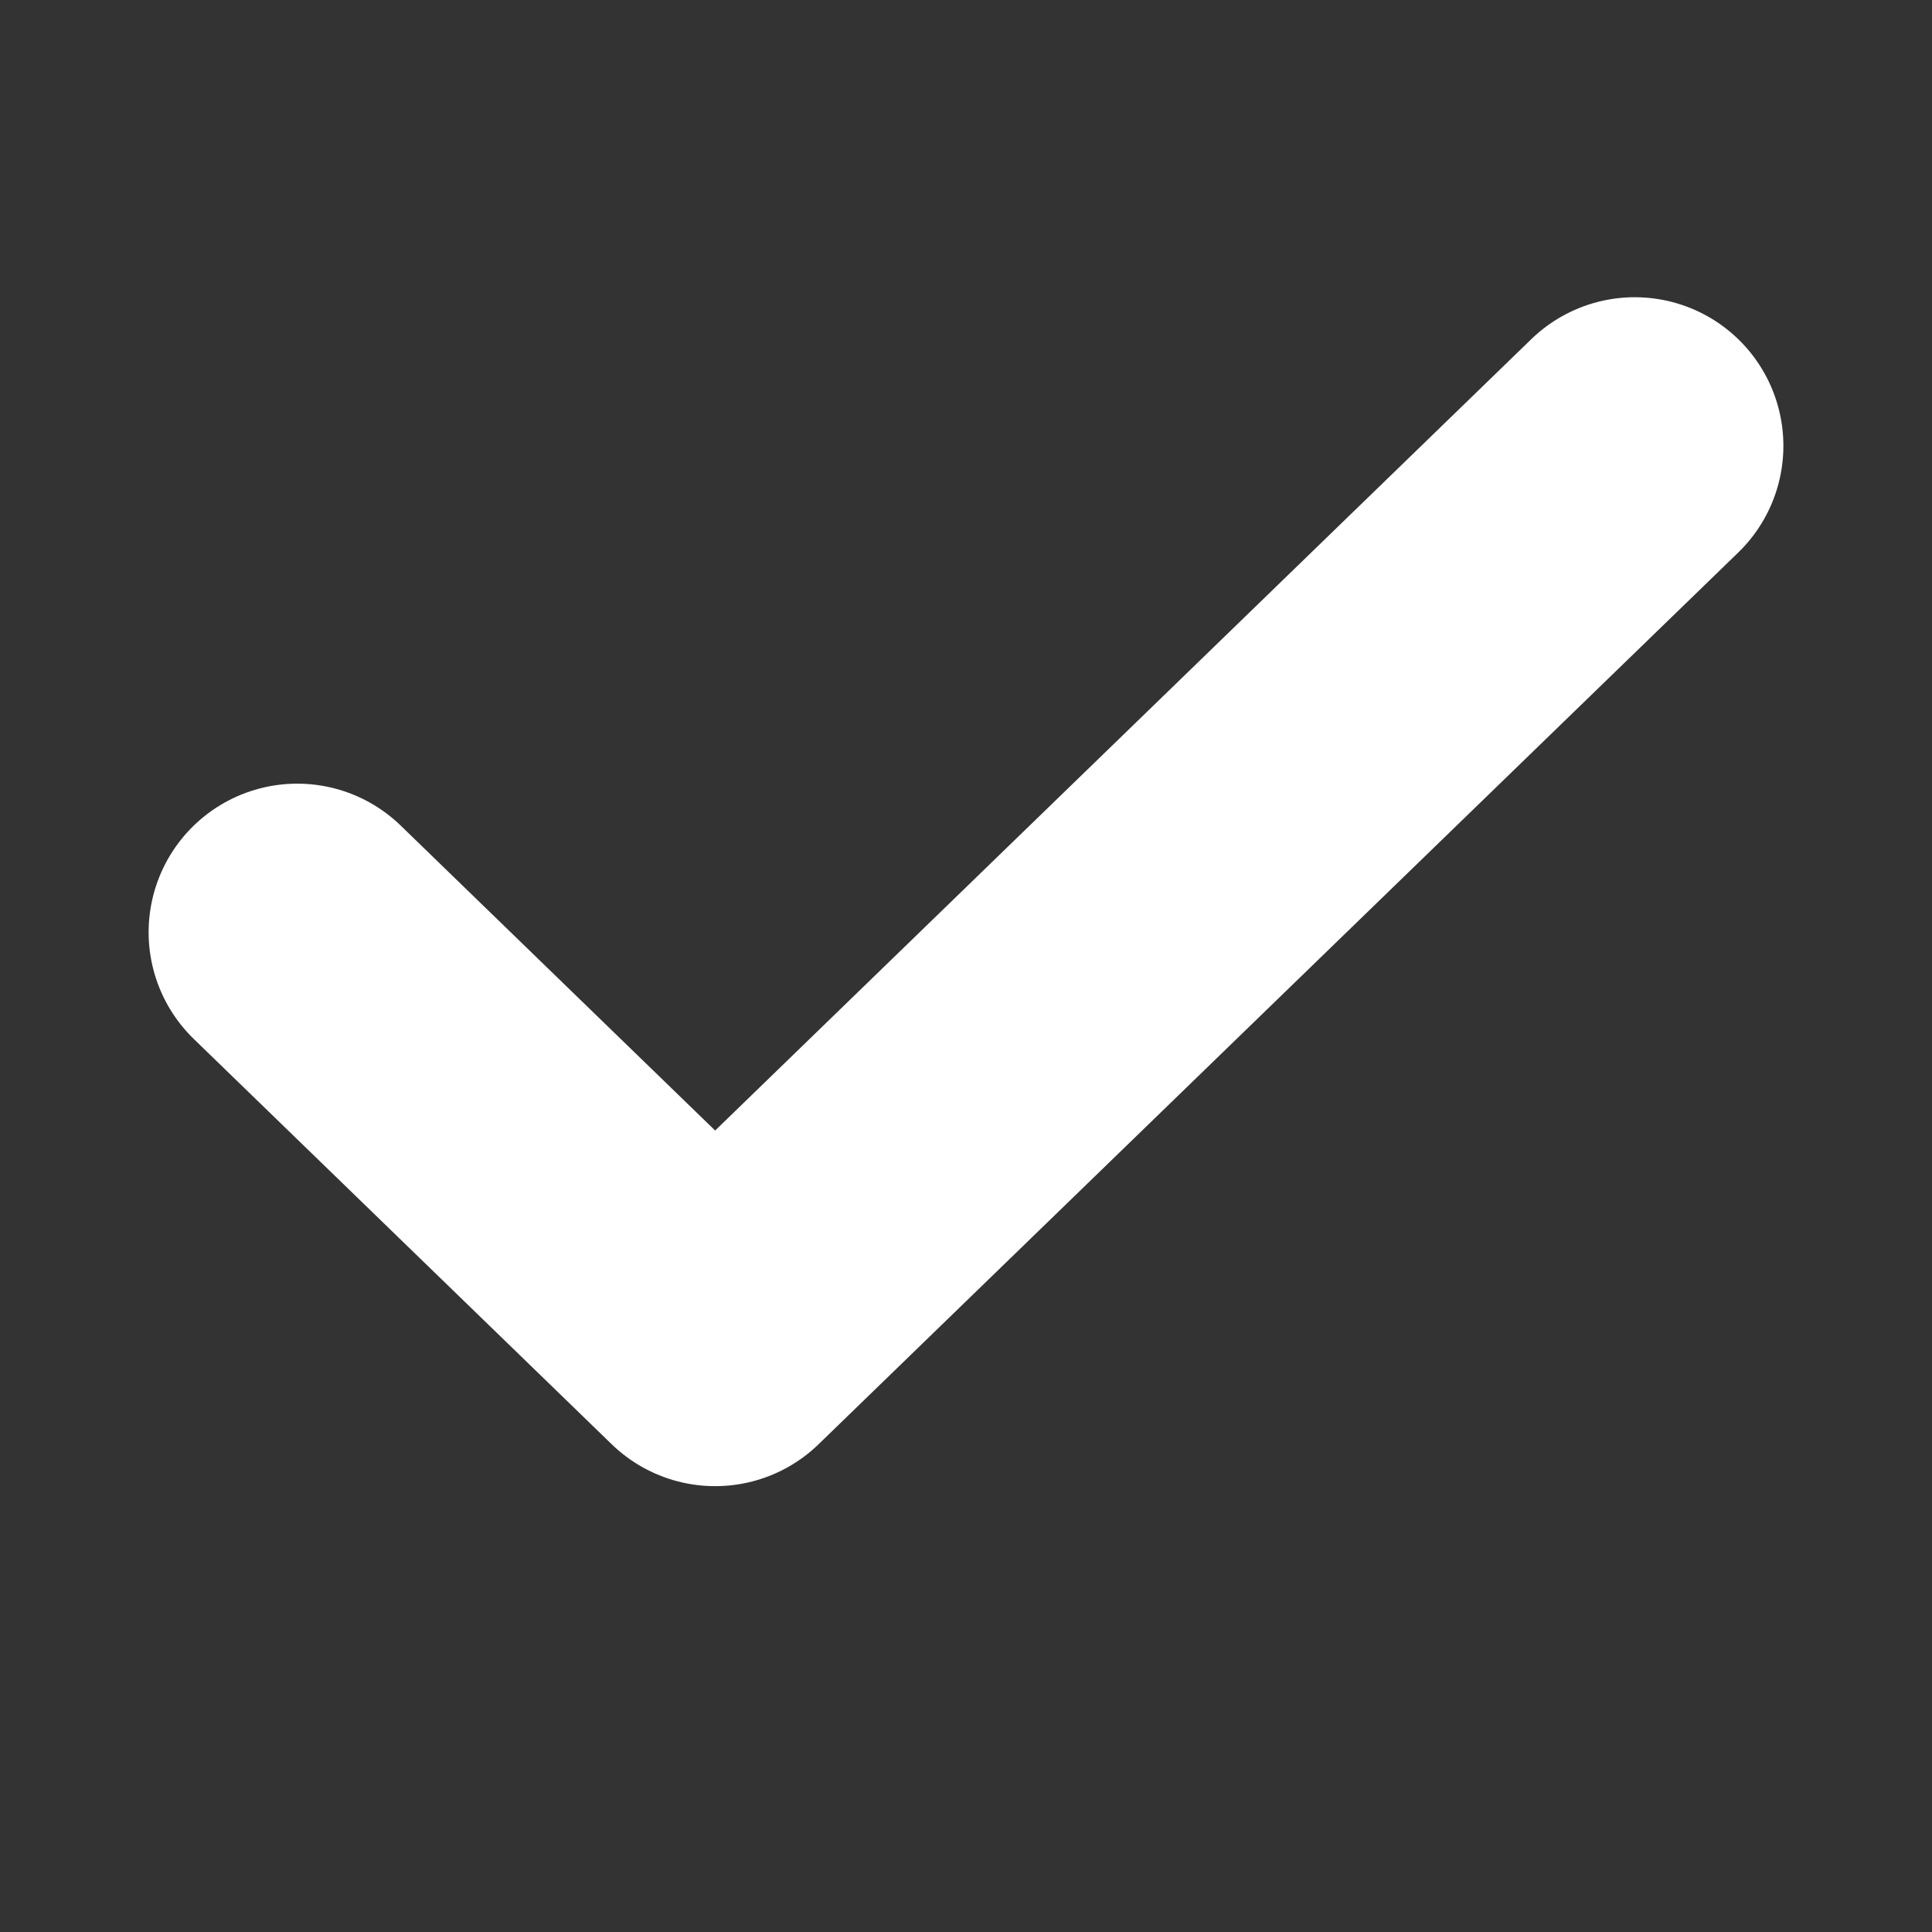 <svg width="13" height="13" viewBox="0 0 13 13" fill="none" xmlns="http://www.w3.org/2000/svg">
<rect x="0" y="0" width="13" height="13" fill="#333333" stroke="none"/>
<path d="M11 3L4.812 9L2 6.273" stroke="white" stroke-width="2" stroke-linecap="round" stroke-linejoin="round"/>
</svg>

